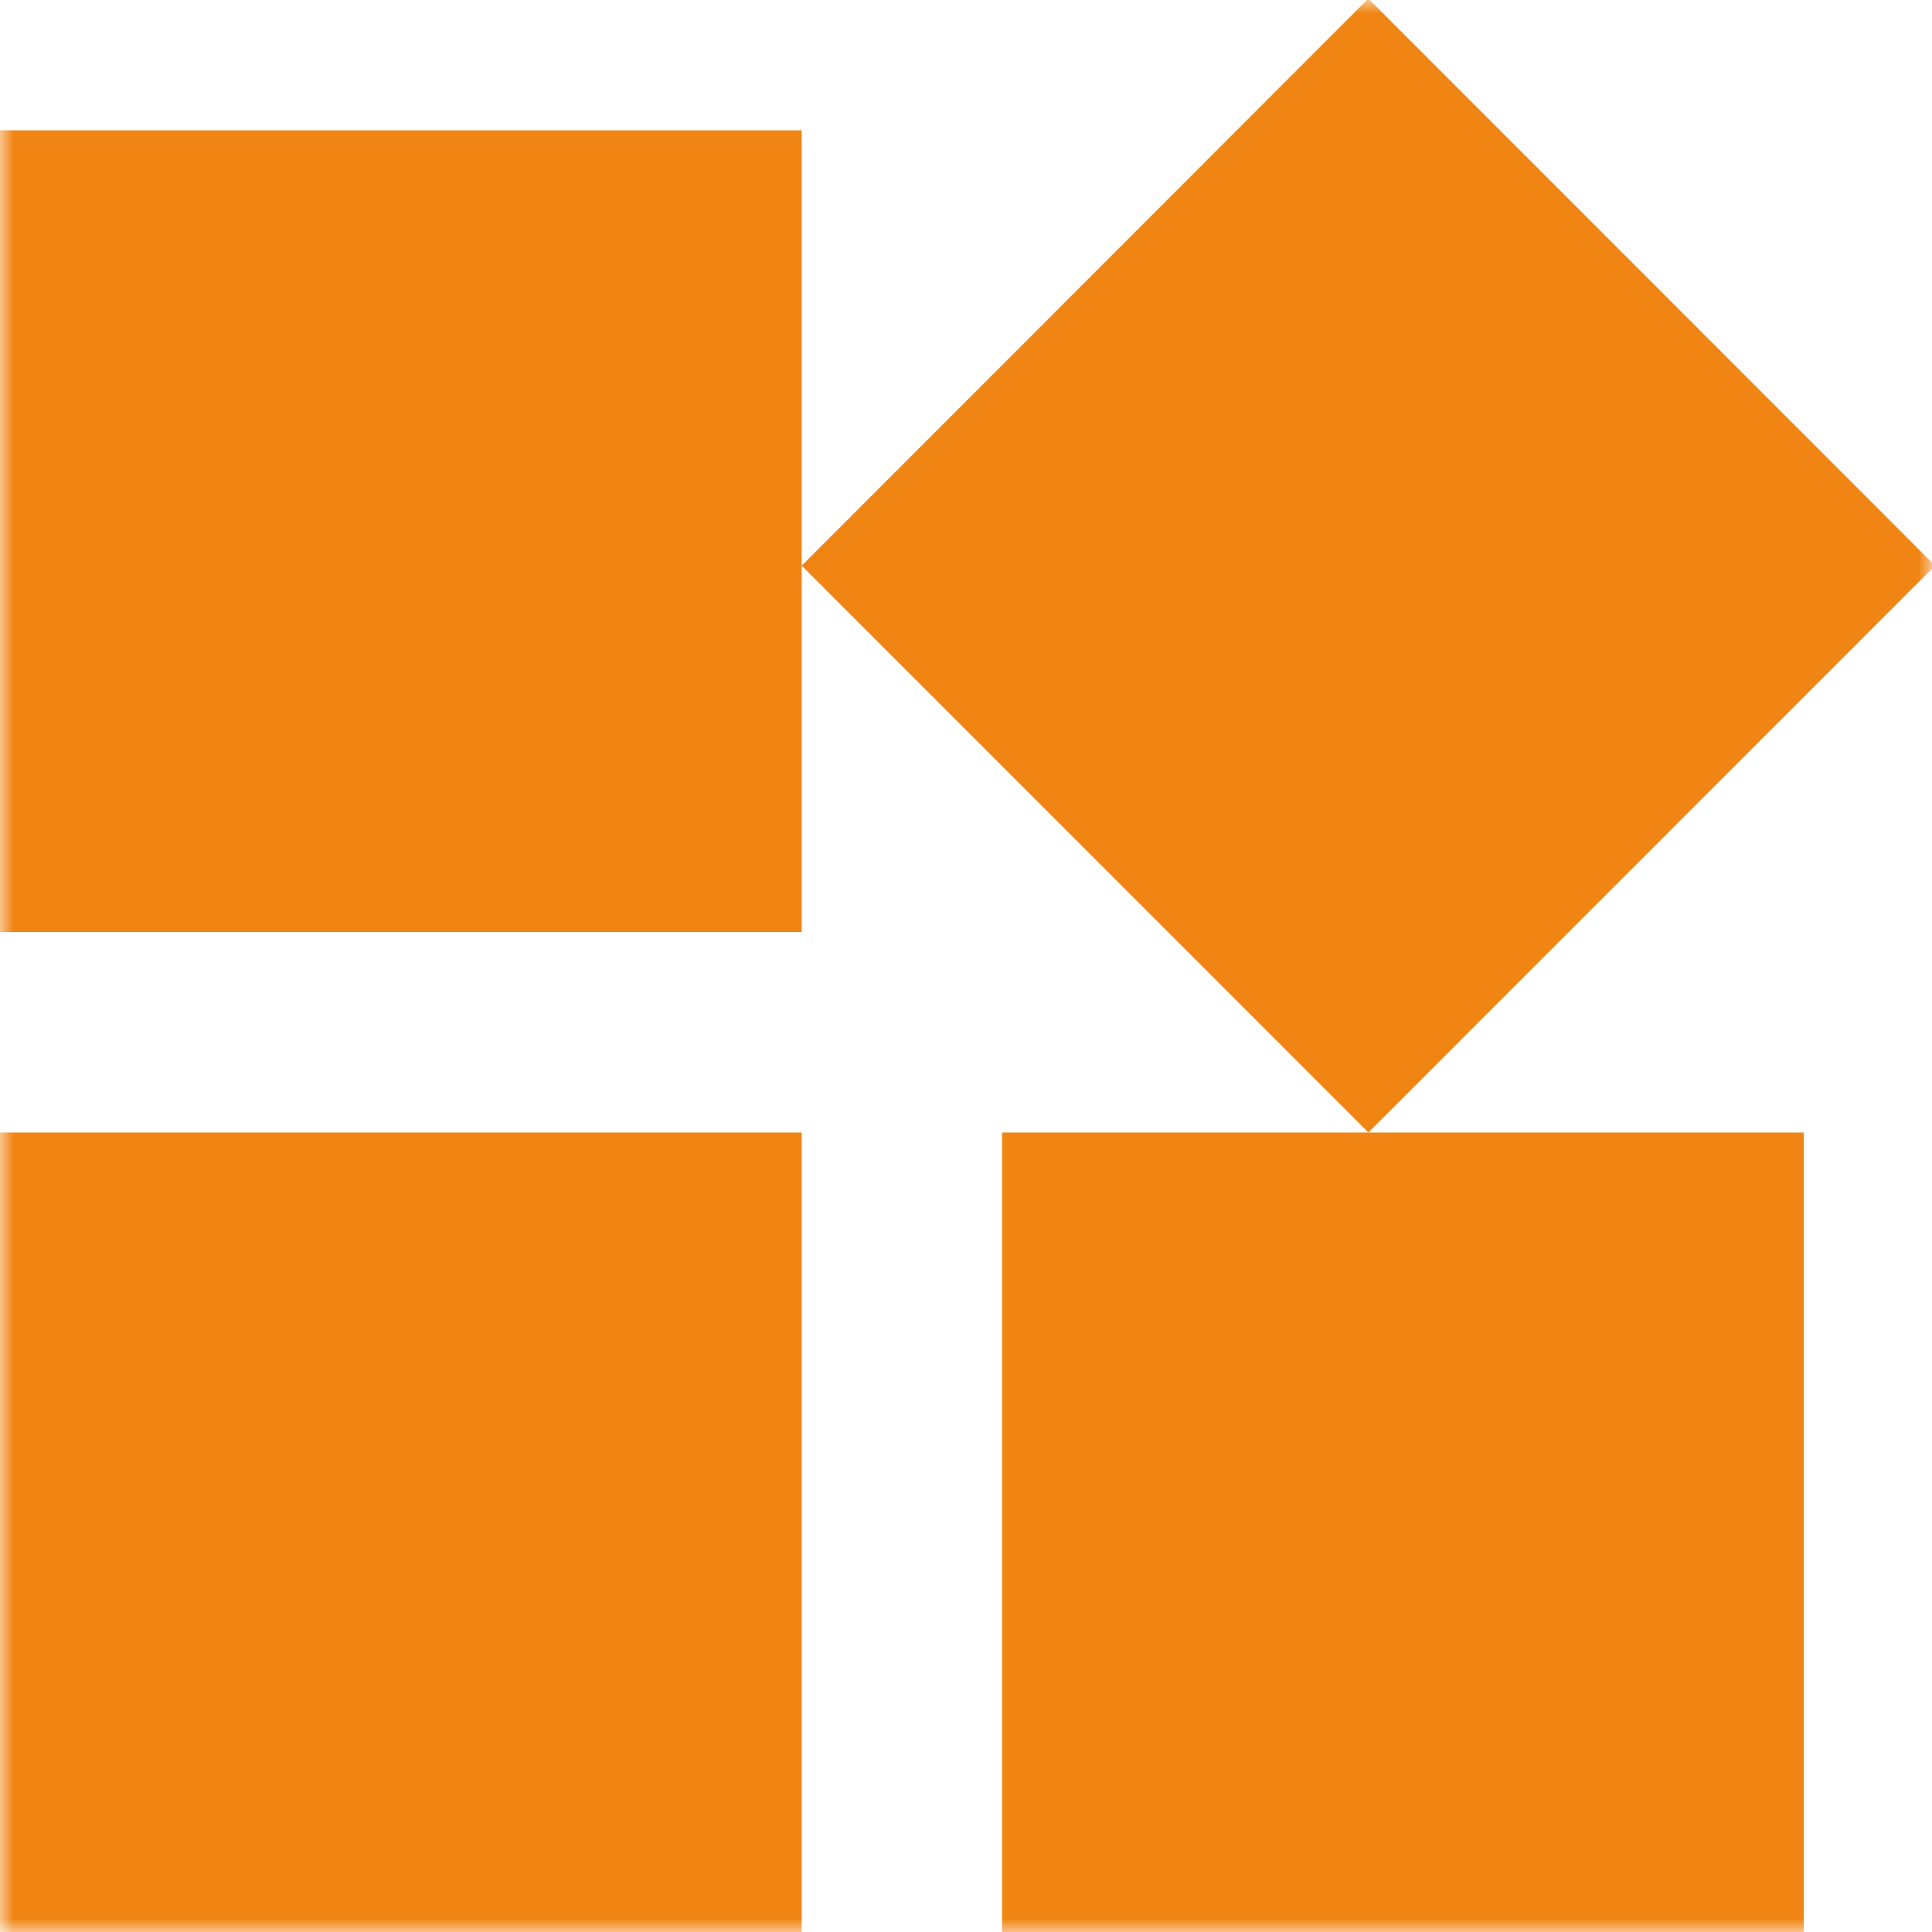<svg width="73" height="73" viewBox="0 0 73 73" fill="none" xmlns="http://www.w3.org/2000/svg">
<mask id="mask0_16130_2961" style="mask-type:luminance" maskUnits="userSpaceOnUse" x="0" y="0" width="73" height="73">
<path d="M0 0H73V73H0V0Z" fill="white"/>
</mask>
<g mask="url(#mask0_16130_2961)">
<path d="M37.865 42.791V73.078H68.156V42.791H37.865ZM0 73.078H30.292V42.791H0V73.078ZM0 4.926V35.218H30.292V4.926H0ZM51.703 -0.053L30.292 21.374L51.703 42.791L73.115 21.374L51.703 -0.053Z" fill="#F18513"/>
</g>
</svg>

